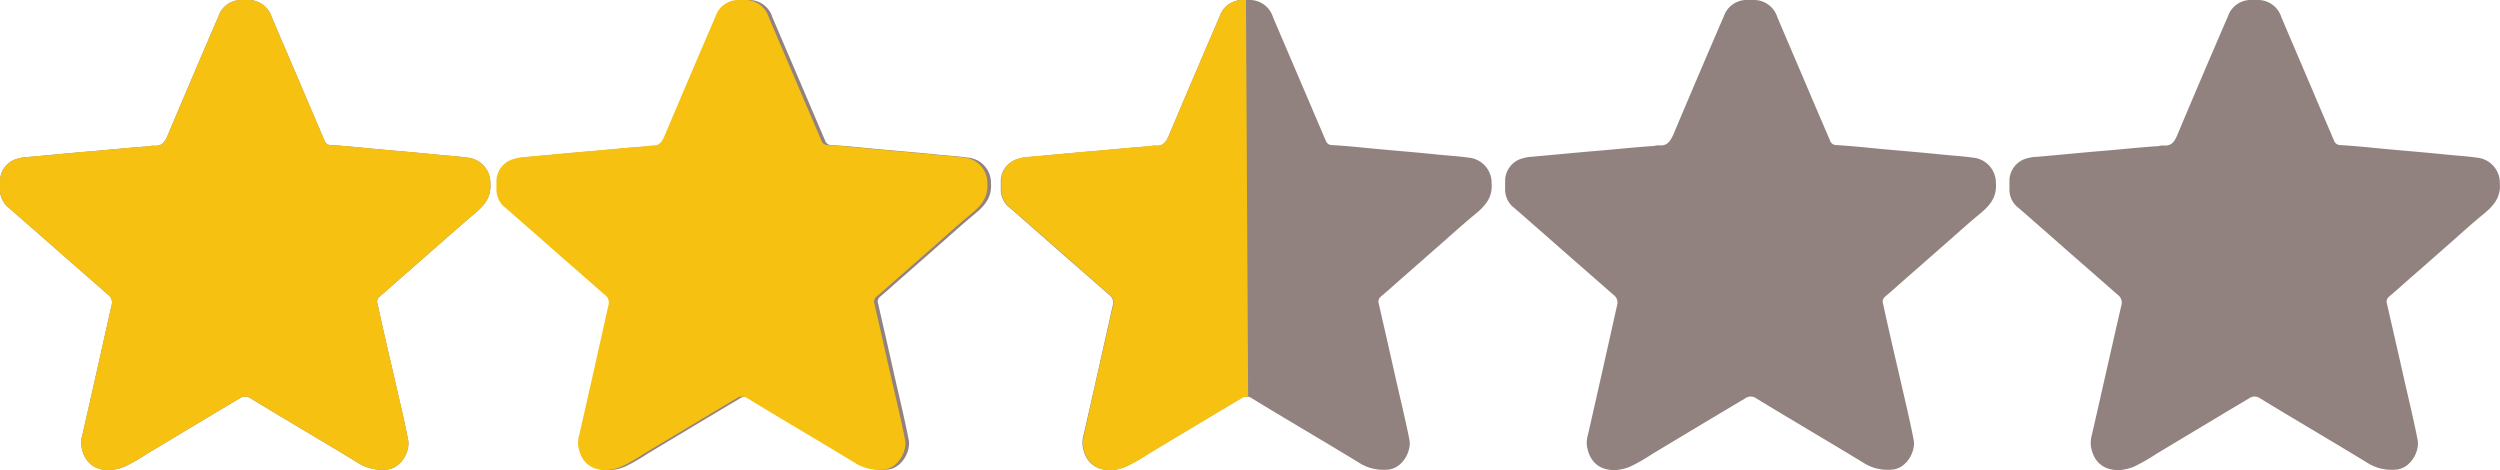 <svg xmlns="http://www.w3.org/2000/svg" viewBox="0 0 346.02 65.08"><defs><style>.cls-1{fill:#92827f;}.cls-2{fill:#f7c111;}</style></defs><g id="Calque_2" data-name="Calque 2"><g id="Calque_1-2" data-name="Calque 1"><g id="NWhE65.tif"><path class="cls-1" d="M241.59,0h1.32A3.38,3.38,0,0,1,246,2.39c1.63,3.83,3.28,7.66,4.9,11.49l2.4,5.59a.89.89,0,0,0,.85.61c2.2.12,4.38.37,6.57.57,2.65.24,5.3.46,7.95.73,1.44.15,2.89.23,4.33.43a3.5,3.5,0,0,1,3.25,3.59c.15,1.94-.9,3.11-2.24,4.21-1.64,1.35-3.22,2.79-4.83,4.2s-3.34,2.94-5,4.39c-1.1.95-2.17,1.94-3.28,2.87a.88.88,0,0,0-.26,1q1,4.61,2.09,9.21c.72,3.2,1.51,6.39,2.14,9.61.31,1.57-1,4.07-3.15,4.12a6.22,6.22,0,0,1-3.58-.82c-5-3.06-10.07-6-15.07-9.06a1.29,1.29,0,0,0-1.51,0c-4.28,2.54-8.55,5.11-12.82,7.67a26,26,0,0,1-3,1.73c-2.45,1.09-5.6.68-6.11-2.89a4.16,4.16,0,0,1,.18-1.57c1.35-5.92,2.68-11.86,4-17.78a1.31,1.31,0,0,0-.49-1.48l-4.92-4.31c-2-1.73-3.93-3.46-5.91-5.18-1.08-.94-2.14-1.9-3.24-2.82a3.26,3.26,0,0,1-.93-2.18V25a3.23,3.23,0,0,1,2.3-3.05,6,6,0,0,1,1.56-.27c2.87-.25,5.74-.54,8.61-.78,2.72-.22,5.43-.52,8.15-.7a3,3,0,0,1,.65-.09c1.13.14,1.56-.53,2-1.45q3.46-8.22,7-16.41A3.33,3.33,0,0,1,241.59,0Z"/></g><g id="NWhE65.tif-2" data-name="NWhE65.tif"><path class="cls-1" d="M311.37,0h1.32a3.38,3.38,0,0,1,3.07,2.39c1.63,3.83,3.28,7.66,4.9,11.49.79,1.86,1.6,3.72,2.39,5.59a.91.91,0,0,0,.86.61c2.19.12,4.38.37,6.57.57,2.65.24,5.3.46,7.95.73,1.44.15,2.89.23,4.33.43A3.51,3.51,0,0,1,346,25.4c.15,1.94-.9,3.11-2.24,4.21-1.65,1.35-3.23,2.79-4.83,4.2s-3.34,2.94-5,4.39c-1.1.95-2.17,1.94-3.28,2.87a.9.9,0,0,0-.27,1q1.06,4.61,2.1,9.21c.71,3.2,1.51,6.39,2.14,9.61.31,1.57-1,4.07-3.15,4.12a6.25,6.25,0,0,1-3.59-.82c-5-3.06-10.06-6-15.07-9.06a1.29,1.29,0,0,0-1.51,0c-4.28,2.54-8.54,5.11-12.81,7.67a27,27,0,0,1-3,1.73c-2.45,1.09-5.6.68-6.11-2.89a4.6,4.6,0,0,1,.18-1.57c1.36-5.92,2.68-11.86,4.05-17.78a1.33,1.33,0,0,0-.49-1.48l-4.92-4.31c-2-1.73-3.93-3.46-5.91-5.18-1.08-.94-2.14-1.9-3.24-2.82a3.21,3.21,0,0,1-.93-2.18V25a3.23,3.23,0,0,1,2.3-3.05A5.94,5.94,0,0,1,282,21.7c2.87-.25,5.74-.54,8.61-.78,2.72-.22,5.43-.52,8.15-.7a3,3,0,0,1,.65-.09c1.13.14,1.56-.53,1.95-1.45q3.45-8.22,7-16.41A3.32,3.32,0,0,1,311.37,0Z"/></g><g id="NWhE65.tif-3" data-name="NWhE65.tif"><path class="cls-1" d="M102.52,0h1.32a3.38,3.38,0,0,1,3.07,2.39c1.63,3.83,3.28,7.66,4.91,11.49q1.19,2.79,2.39,5.59a.89.89,0,0,0,.85.61c2.2.12,4.39.37,6.58.57,2.64.24,5.3.46,7.94.73,1.45.15,2.9.23,4.34.43a3.5,3.5,0,0,1,3.24,3.59c.15,1.94-.9,3.11-2.24,4.21-1.64,1.35-3.22,2.79-4.83,4.2s-3.34,2.94-5,4.39c-1.1.95-2.17,1.94-3.28,2.87a.88.88,0,0,0-.26,1c.7,3.07,1.41,6.14,2.09,9.21s1.51,6.39,2.14,9.61c.31,1.57-1,4.07-3.15,4.12A6.23,6.23,0,0,1,119,64.2c-5-3.06-10.07-6-15.07-9.06a1.29,1.29,0,0,0-1.51,0c-4.28,2.54-8.55,5.11-12.82,7.67a26,26,0,0,1-3,1.73c-2.45,1.09-5.6.68-6.11-2.89a4.16,4.16,0,0,1,.18-1.57c1.35-5.92,2.68-11.86,4-17.78a1.31,1.31,0,0,0-.49-1.48l-4.92-4.31c-2-1.73-3.93-3.46-5.91-5.18-1.08-.94-2.14-1.9-3.24-2.82a3.26,3.26,0,0,1-.93-2.18V25A3.22,3.22,0,0,1,71.6,22a5.86,5.86,0,0,1,1.55-.27c2.87-.25,5.74-.54,8.61-.78,2.72-.22,5.43-.52,8.15-.7a3.16,3.16,0,0,1,.66-.09c1.12.14,1.55-.53,1.94-1.45q3.46-8.22,7-16.41A3.33,3.33,0,0,1,102.52,0Z"/></g><g id="NWhE65.tif-4" data-name="NWhE65.tif"><path class="cls-1" d="M171.81,0h1.32a3.38,3.38,0,0,1,3.07,2.39c1.63,3.83,3.28,7.66,4.91,11.49q1.19,2.79,2.39,5.59a.89.89,0,0,0,.85.61c2.2.12,4.39.37,6.58.57,2.65.24,5.3.46,7.94.73,1.45.15,2.9.23,4.34.43a3.5,3.5,0,0,1,3.24,3.59c.16,1.94-.9,3.11-2.23,4.21-1.65,1.35-3.23,2.79-4.84,4.2s-3.34,2.94-5,4.39c-1.09.95-2.17,1.94-3.28,2.87a.9.9,0,0,0-.26,1c.7,3.07,1.41,6.14,2.09,9.21s1.51,6.39,2.15,9.61c.3,1.57-1,4.07-3.16,4.12a6.23,6.23,0,0,1-3.58-.82c-5-3.06-10.07-6-15.07-9.06a1.29,1.29,0,0,0-1.51,0c-4.28,2.54-8.55,5.11-12.82,7.67a26,26,0,0,1-3,1.73c-2.45,1.09-5.6.68-6.11-2.89a4.16,4.16,0,0,1,.18-1.57c1.35-5.92,2.68-11.86,4-17.78a1.31,1.31,0,0,0-.49-1.48l-4.92-4.31c-2-1.73-3.93-3.46-5.91-5.18-1.08-.94-2.14-1.9-3.24-2.82a3.26,3.26,0,0,1-.93-2.18V25A3.22,3.22,0,0,1,140.89,22a5.86,5.86,0,0,1,1.55-.27c2.87-.25,5.74-.54,8.61-.78,2.72-.22,5.43-.52,8.16-.7a3,3,0,0,1,.65-.09c1.12.14,1.55-.53,1.94-1.45q3.47-8.22,7-16.41A3.33,3.33,0,0,1,171.81,0Z"/></g><g id="NWhE65.tif-5" data-name="NWhE65.tif"><path class="cls-1" d="M33.23,0h1.32a3.38,3.38,0,0,1,3.07,2.39c1.63,3.83,3.28,7.66,4.91,11.49q1.19,2.79,2.39,5.59a.89.89,0,0,0,.85.61c2.2.12,4.38.37,6.57.57,2.65.24,5.3.46,7.95.73,1.44.15,2.9.23,4.33.43a3.5,3.5,0,0,1,3.25,3.59c.15,1.94-.9,3.11-2.24,4.21C64,31,62.41,32.4,60.8,33.81s-3.34,2.94-5,4.39c-1.1.95-2.17,1.94-3.28,2.87a.88.88,0,0,0-.26,1q1,4.61,2.09,9.21c.72,3.2,1.51,6.39,2.14,9.61.31,1.57-1,4.07-3.15,4.12a6.22,6.22,0,0,1-3.58-.82c-5-3.06-10.07-6-15.07-9.06a1.29,1.29,0,0,0-1.51,0c-4.28,2.54-8.55,5.11-12.82,7.67a26,26,0,0,1-3,1.73c-2.45,1.09-5.6.68-6.11-2.89a4.16,4.16,0,0,1,.18-1.57c1.35-5.92,2.68-11.86,4-17.78A1.31,1.31,0,0,0,15,40.83l-4.92-4.31c-2-1.73-3.93-3.46-5.91-5.18C3.09,30.4,2,29.44.93,28.52A3.26,3.26,0,0,1,0,26.34V25A3.23,3.23,0,0,1,2.3,22a6,6,0,0,1,1.56-.27c2.87-.25,5.74-.54,8.61-.78,2.72-.22,5.43-.52,8.15-.7a3,3,0,0,1,.65-.09c1.13.14,1.56-.53,1.95-1.45q3.47-8.22,7-16.41A3.33,3.33,0,0,1,33.23,0Z"/></g><g id="NWhE65.tif-6" data-name="NWhE65.tif"><path class="cls-2" d="M33.23,0h1.32a3.38,3.38,0,0,1,3.07,2.39c1.63,3.83,3.28,7.66,4.91,11.49q1.19,2.79,2.39,5.59a.89.89,0,0,0,.85.61c2.2.12,4.38.37,6.57.57,2.65.24,5.3.46,7.95.73,1.44.15,2.9.23,4.33.43a3.5,3.5,0,0,1,3.25,3.59c.15,1.94-.9,3.11-2.24,4.21C64,31,62.41,32.4,60.8,33.81s-3.34,2.94-5,4.39c-1.1.95-2.17,1.94-3.28,2.87a.88.88,0,0,0-.26,1q1,4.61,2.09,9.21c.72,3.2,1.51,6.39,2.14,9.61.31,1.57-1,4.07-3.15,4.12a6.22,6.22,0,0,1-3.58-.82c-5-3.06-10.07-6-15.07-9.06a1.29,1.29,0,0,0-1.51,0c-4.28,2.54-8.55,5.11-12.82,7.67a26,26,0,0,1-3,1.73c-2.45,1.09-5.6.68-6.11-2.89a4.16,4.16,0,0,1,.18-1.57c1.35-5.92,2.68-11.86,4-17.78A1.31,1.31,0,0,0,15,40.83l-4.92-4.31c-2-1.73-3.93-3.46-5.91-5.18C3.09,30.4,2,29.44.93,28.52A3.26,3.26,0,0,1,0,26.34V25A3.23,3.23,0,0,1,2.3,22a6,6,0,0,1,1.56-.27c2.87-.25,5.74-.54,8.61-.78,2.72-.22,5.43-.52,8.15-.7a3,3,0,0,1,.65-.09c1.13.14,1.56-.53,1.95-1.45q3.47-8.22,7-16.41A3.33,3.33,0,0,1,33.23,0Z"/></g><g id="NWhE65.tif-7" data-name="NWhE65.tif"><path class="cls-2" d="M102,0h1.33a3.39,3.39,0,0,1,3.07,2.39l4.9,11.49c.79,1.86,1.6,3.72,2.39,5.59a.91.91,0,0,0,.85.61c2.2.12,4.39.37,6.58.57,2.65.24,5.3.46,7.95.73,1.44.15,2.89.23,4.33.43a3.51,3.51,0,0,1,3.25,3.59c.15,1.94-.9,3.11-2.24,4.21-1.65,1.35-3.23,2.79-4.83,4.2s-3.34,2.94-5,4.39c-1.1.95-2.17,1.94-3.29,2.87a.9.9,0,0,0-.26,1q1.06,4.61,2.09,9.21c.72,3.2,1.52,6.39,2.15,9.61.31,1.57-1,4.07-3.16,4.12a6.23,6.23,0,0,1-3.58-.82c-5-3.06-10.07-6-15.07-9.06a1.29,1.29,0,0,0-1.51,0c-4.28,2.54-8.54,5.11-12.82,7.67a26,26,0,0,1-3,1.73c-2.45,1.09-5.6.68-6.11-2.89a4.16,4.16,0,0,1,.18-1.57c1.36-5.92,2.68-11.86,4-17.78a1.3,1.3,0,0,0-.49-1.48l-4.92-4.31c-2-1.73-3.93-3.46-5.91-5.18-1.08-.94-2.14-1.9-3.23-2.82a3.22,3.22,0,0,1-.94-2.18V25A3.23,3.23,0,0,1,71.11,22a5.87,5.87,0,0,1,1.56-.27c2.87-.25,5.73-.54,8.6-.78s5.44-.52,8.16-.7a3,3,0,0,1,.65-.09c1.13.14,1.55-.53,1.94-1.45q3.47-8.22,7-16.41A3.32,3.32,0,0,1,102,0Z"/></g><g id="NWhE65.tif-8" data-name="NWhE65.tif"><path class="cls-2" d="M171.81,0a3.33,3.33,0,0,0-3,2.27q-3.53,8.19-7,16.41c-.39.92-.82,1.59-1.94,1.45a3,3,0,0,0-.65.09c-2.73.18-5.44.48-8.16.7-2.87.24-5.74.53-8.61.78a5.86,5.86,0,0,0-1.55.27A3.22,3.22,0,0,0,138.58,25v1.32a3.26,3.26,0,0,0,.93,2.18c1.1.92,2.16,1.88,3.24,2.82,2,1.72,3.94,3.45,5.91,5.18l4.92,4.31a1.31,1.31,0,0,1,.49,1.48c-1.36,5.92-2.69,11.86-4,17.78a4.16,4.16,0,0,0-.18,1.57c.51,3.57,3.66,4,6.11,2.89a26,26,0,0,0,3-1.73c4.27-2.56,8.54-5.13,12.82-7.67a1.34,1.34,0,0,1,.93-.22L172.45,0Z"/></g></g></g></svg>
